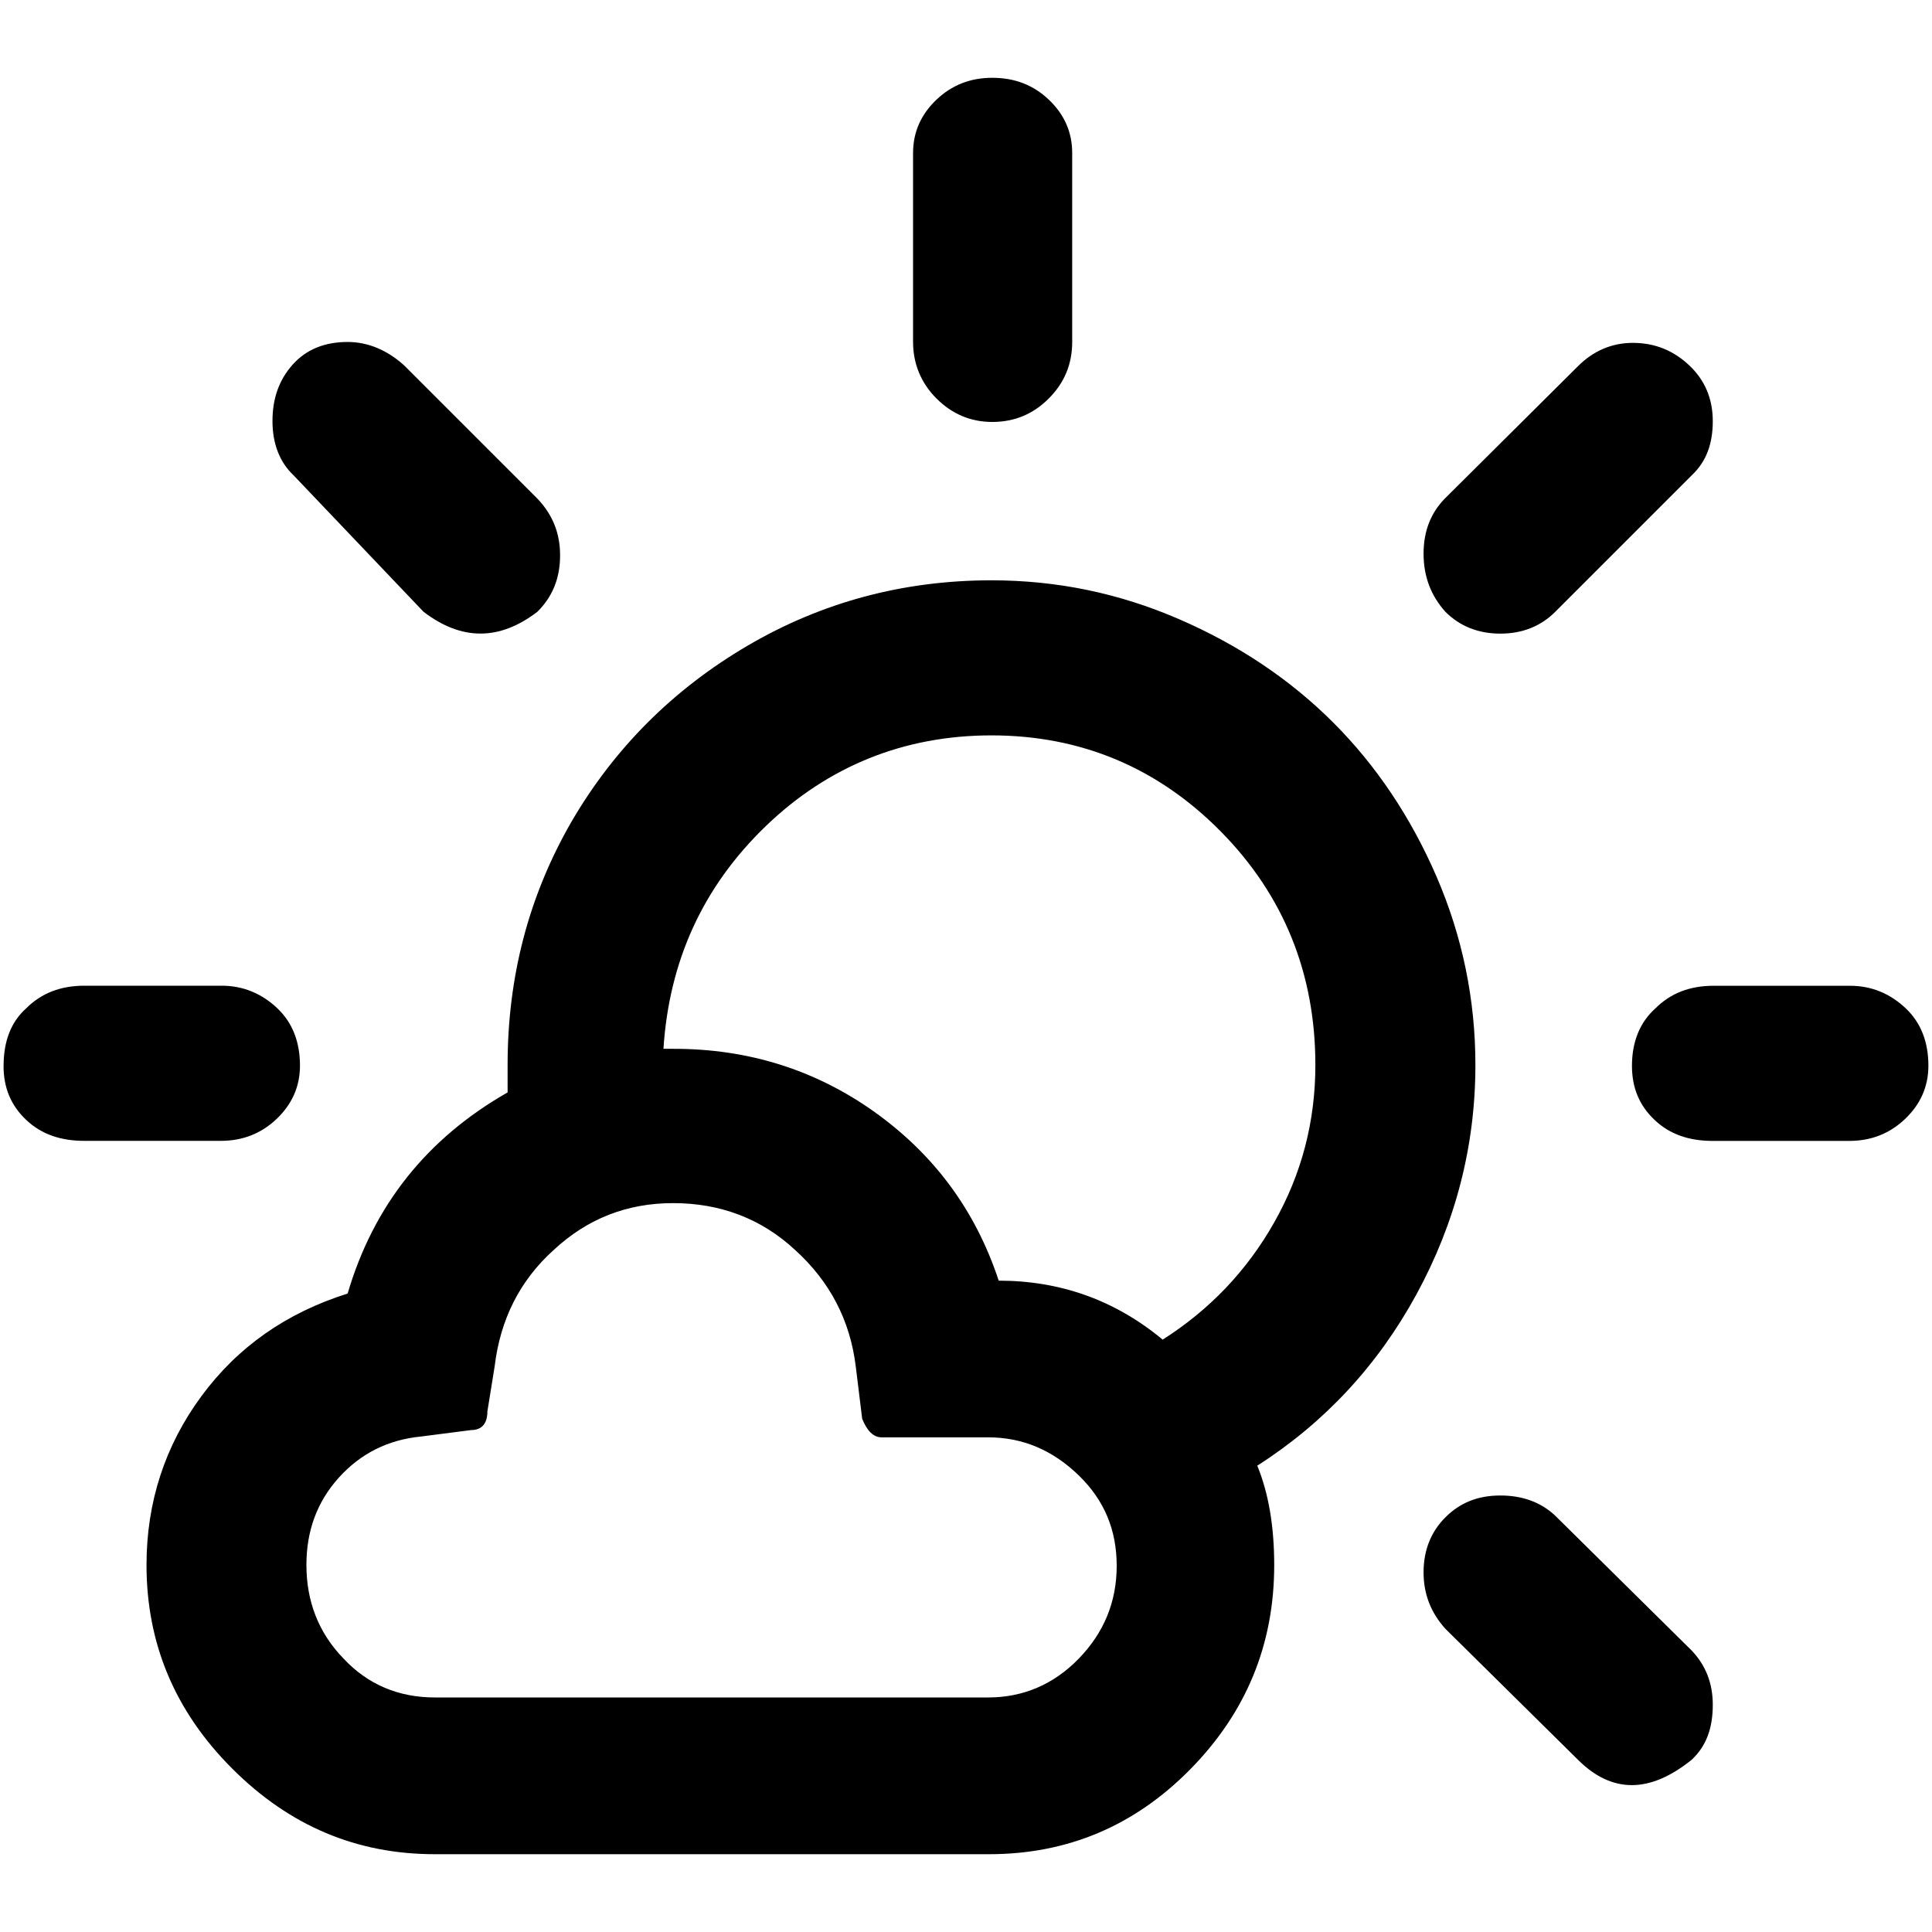 <?xml version="1.0" encoding="UTF-8" standalone="no"?>
<svg
   xmlns:dc="http://purl.org/dc/elements/1.1/"
   xmlns:cc="http://creativecommons.org/ns#"
   xmlns:rdf="http://www.w3.org/1999/02/22-rdf-syntax-ns#"
   xmlns:svg="http://www.w3.org/2000/svg"
   xmlns="http://www.w3.org/2000/svg"
   xml:space="preserve"
   style="enable-background:new 0 0 30 30;"
   viewBox="0 0 30 30"
   y="0px"
   x="0px"
   id="Layer_1"
   version="1.1"><defs
     id="defs7" /><path
     id="path3"
     d="m 0.055,16.549 c 0,0.339 0.113,0.615 0.351,0.84 0.238,0.226 0.539,0.326 0.903,0.326 l 2.12,0 c 0.339,0 0.627,-0.113 0.865,-0.339 0.238,-0.226 0.364,-0.502 0.364,-0.828 0,-0.364 -0.113,-0.665 -0.351,-0.891 -0.238,-0.226 -0.527,-0.351 -0.865,-0.351 l -2.132,0 c -0.364,0 -0.665,0.113 -0.903,0.351 -0.238,0.213 -0.351,0.514 -0.351,0.891 z m 2.22,7.752 c 0,1.217 0.439,2.27 1.33,3.161 0.891,0.891 1.932,1.33 3.148,1.33 l 8.605,0 c 1.217,0 2.258,-0.439 3.123,-1.317 0.865,-0.878 1.305,-1.932 1.305,-3.173 0,-0.602 -0.088,-1.116 -0.263,-1.543 1.041,-0.665 1.869,-1.555 2.471,-2.659 0.602,-1.104 0.916,-2.295 0.916,-3.562 0,-1.016 -0.201,-1.994 -0.602,-2.923 -0.401,-0.928 -0.941,-1.731 -1.606,-2.396 C 20.036,10.553 19.233,10.014 18.305,9.613 17.377,9.211 16.411,9.011 15.395,9.011 c -1.367,0 -2.634,0.339 -3.788,1.016 -1.154,0.677 -2.07,1.593 -2.734,2.734 -0.665,1.154 -0.991,2.408 -0.991,3.776 l 0,0.426 c -1.254,0.715 -2.082,1.756 -2.484,3.123 -0.953,0.301 -1.706,0.828 -2.27,1.593 -0.564,0.765 -0.853,1.643 -0.853,2.622 z M 4.231,6.539 c 0,0.351 0.113,0.64 0.326,0.84 l 2.019,2.12 c 0.59,0.452 1.179,0.452 1.769,0 C 8.584,9.261 8.697,8.973 8.697,8.622 c 0,-0.339 -0.113,-0.627 -0.351,-0.878 L 6.276,5.674 C 6.013,5.436 5.712,5.31 5.398,5.31 c -0.351,0 -0.64,0.113 -0.853,0.351 C 4.332,5.9 4.231,6.188 4.231,6.539 Z M 4.758,24.301 c 0,-0.527 0.163,-0.978 0.502,-1.355 0.339,-0.376 0.765,-0.59 1.279,-0.64 l 0.778,-0.1 c 0.163,0 0.251,-0.1 0.251,-0.288 l 0.113,-0.702 c 0.088,-0.728 0.389,-1.33 0.916,-1.806 0.527,-0.489 1.141,-0.728 1.856,-0.728 0.728,0 1.367,0.238 1.894,0.728 0.539,0.489 0.853,1.091 0.941,1.806 l 0.1,0.815 c 0.075,0.188 0.176,0.288 0.301,0.288 l 1.656,0 c 0.539,0 1.003,0.201 1.405,0.59 0.401,0.389 0.59,0.853 0.59,1.405 0,0.564 -0.201,1.041 -0.59,1.442 -0.389,0.401 -0.865,0.602 -1.405,0.602 l -8.592,0 c -0.564,0 -1.041,-0.201 -1.417,-0.602 C 4.946,25.355 4.758,24.865 4.758,24.301 Z m 5.544,-8.015 c 0.088,-1.367 0.615,-2.521 1.593,-3.462 0.966,-0.928 2.145,-1.405 3.5,-1.405 1.392,0 2.584,0.502 3.562,1.493 0.978,0.991 1.468,2.208 1.468,3.625 0,0.878 -0.213,1.693 -0.64,2.446 -0.426,0.753 -1.003,1.355 -1.731,1.819 -0.74,-0.615 -1.593,-0.916 -2.546,-0.916 -0.364,-1.104 -1.016,-1.969 -1.932,-2.622 -0.916,-0.652 -1.957,-0.978 -3.111,-0.978 l -0.163,0 z M 14.178,5.31 c 0,0.339 0.125,0.64 0.364,0.878 0.238,0.238 0.527,0.364 0.865,0.364 0.351,0 0.64,-0.125 0.878,-0.364 0.238,-0.238 0.364,-0.527 0.364,-0.878 l 0,-2.935 c 0,-0.326 -0.125,-0.602 -0.364,-0.828 -0.238,-0.226 -0.527,-0.339 -0.878,-0.339 -0.339,0 -0.627,0.113 -0.865,0.339 -0.238,0.226 -0.364,0.502 -0.364,0.828 l 0,2.935 z m 7.927,19.104 c 0,0.339 0.113,0.627 0.339,0.878 l 2.057,2.032 c 0.527,0.527 1.116,0.527 1.769,0 0.226,-0.213 0.326,-0.489 0.326,-0.853 0,-0.339 -0.113,-0.615 -0.326,-0.84 l -2.12,-2.095 c -0.226,-0.213 -0.514,-0.314 -0.853,-0.314 -0.351,0 -0.627,0.113 -0.853,0.339 -0.226,0.226 -0.339,0.514 -0.339,0.853 z m 0,-15.817 c 0,0.351 0.113,0.652 0.339,0.903 0.226,0.226 0.514,0.339 0.853,0.339 0.339,0 0.627,-0.113 0.853,-0.339 l 2.12,-2.12 c 0.226,-0.213 0.326,-0.489 0.326,-0.84 0,-0.351 -0.125,-0.64 -0.364,-0.865 -0.238,-0.226 -0.527,-0.351 -0.878,-0.351 -0.326,0 -0.615,0.125 -0.853,0.364 l -2.057,2.045 c -0.226,0.226 -0.339,0.514 -0.339,0.865 z m 3.236,7.953 c 0,0.339 0.113,0.615 0.351,0.84 0.238,0.226 0.539,0.326 0.903,0.326 l 2.12,0 c 0.339,0 0.627,-0.113 0.865,-0.339 0.238,-0.226 0.364,-0.502 0.364,-0.828 0,-0.364 -0.113,-0.665 -0.351,-0.891 -0.238,-0.226 -0.527,-0.351 -0.865,-0.351 l -2.12,0 c -0.364,0 -0.665,0.113 -0.903,0.351 -0.238,0.213 -0.364,0.514 -0.364,0.891 z" /></svg>